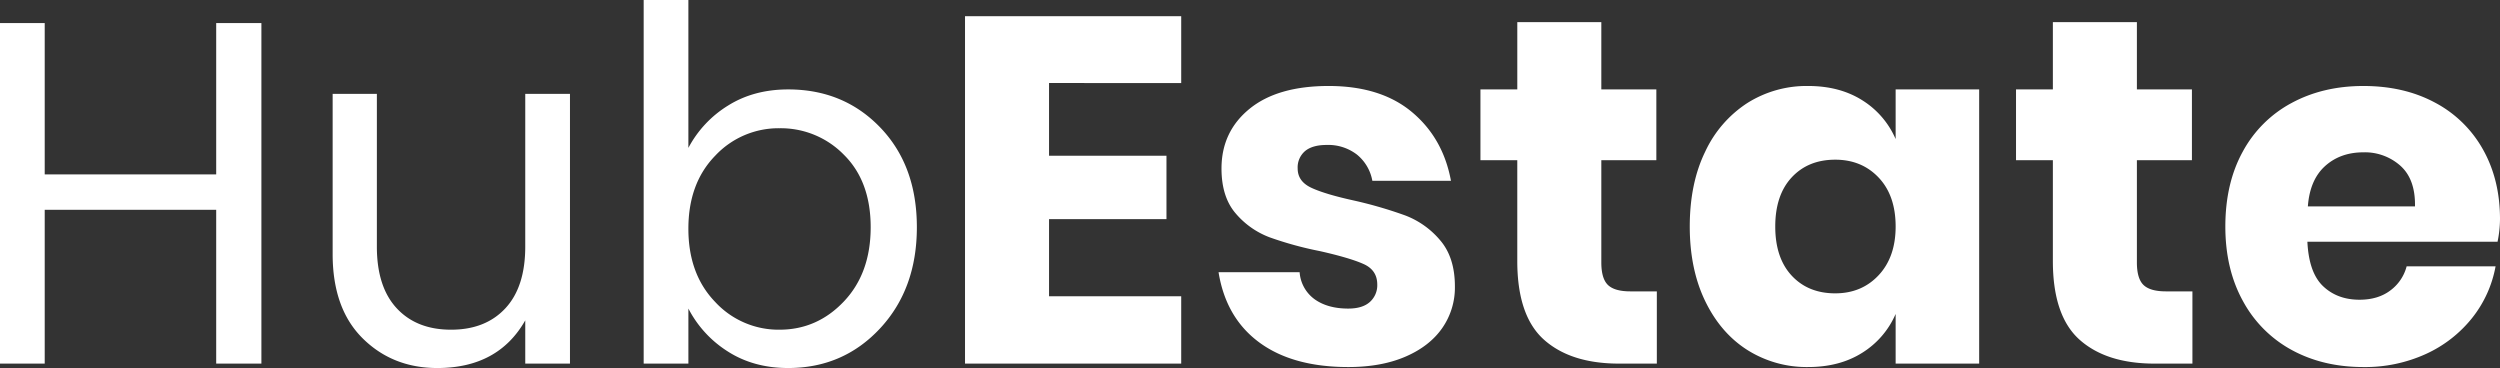 <svg xmlns="http://www.w3.org/2000/svg" width="1024" height="150.742" viewBox="0 0 1024 150.742">
  <rect x="0" y="0" width="1024" height="150.742" fill="#333333" stroke="none"/>
  <path id="logo_white" d="M90.053-5.341h18.516V134.131H90.053V71.137H19.814v62.994H1.5V-5.341H19.814V56.647H90.053ZM216.645,23.64h18.314V134.131H216.645V116.42q-11.069,19.522-36.025,19.522-18.314,0-30.591-12.176T137.752,89.25V23.64h18.113V86.231q0,16.5,8.151,25.258t22.239,8.755q14.088,0,22.239-8.755t8.151-25.258Zm104.151,96.6q15.4,0,26.365-11.572t10.969-30.39q0-18.818-10.969-29.686A36.115,36.115,0,0,0,320.8,37.728,35.474,35.474,0,0,0,294.431,49q-10.969,11.27-10.969,29.887t10.969,29.987A35.324,35.324,0,0,0,320.8,120.244Zm3.522-98.415q22.742,0,37.736,15.6t14.994,40.855q0,25.258-15.094,41.459t-37.635,16.2q-14.088,0-24.654-6.742a45.381,45.381,0,0,1-16.2-17.61v22.541H265.148V-14.8h18.314V45.779a45.043,45.043,0,0,1,16.2-17.308Q310.23,21.829,324.318,21.829Zm106.868-2.616V49h48.1V74.961h-48.1v31.6h54.138v27.572H396.771V-8.158h88.553V19.213ZM545.7,20.42q21.333,0,34.113,10.667t16,28.176h-32.2a17.838,17.838,0,0,0-6.34-10.767A19.252,19.252,0,0,0,544.9,44.571q-5.836,0-8.855,2.516a8.78,8.78,0,0,0-3.019,7.145q0,5.233,5.535,7.849t17.409,5.233A172.879,172.879,0,0,1,577.1,73.452a34.862,34.862,0,0,1,14.289,10.164q6.038,7.044,6.038,18.918a29.013,29.013,0,0,1-5.233,17.107q-5.233,7.447-15.094,11.673t-23.346,4.226q-22.742,0-36.428-10.063T500.62,96.7h33.208a14.944,14.944,0,0,0,6.138,11.069q5.333,3.824,13.786,3.824,5.836,0,8.855-2.717a9.153,9.153,0,0,0,3.019-7.145q0-5.836-5.535-8.352t-18.013-5.333a144.034,144.034,0,0,1-20.528-5.635,33.891,33.891,0,0,1-13.887-9.761q-5.836-6.742-5.836-18.415,0-15.094,11.472-24.453T545.7,20.42Zm134.44,84.126v29.585h-15.5q-19.723,0-30.692-9.761t-10.969-32.3V50.81H607.89V21.829h15.094V-5.743H657.4V21.829H679.94V50.81H657.4V92.672q0,6.642,2.717,9.258t9.157,2.616ZM742.129,20.42q12.88,0,22.138,5.836a35.087,35.087,0,0,1,13.686,15.9V21.829h34.214v112.3H777.953V113.8a35.087,35.087,0,0,1-13.686,15.9q-9.258,5.836-22.138,5.836a45.483,45.483,0,0,1-24.855-6.943q-10.968-6.943-17.308-20.025t-6.34-30.591q0-17.711,6.34-30.692a47.618,47.618,0,0,1,17.308-19.925A45.484,45.484,0,0,1,742.129,20.42ZM753.2,50.609q-11.069,0-17.811,7.245T728.645,77.98q0,12.881,6.742,20.126t17.811,7.245q10.868,0,17.811-7.447t6.943-19.925q0-12.679-6.943-20.025T753.2,50.609Zm146.315,53.937v29.585h-15.5q-19.723,0-30.692-9.761t-10.969-32.3V50.81H827.261V21.829h15.094V-5.743H876.77V21.829h22.541V50.81H876.77V92.672q0,6.642,2.717,9.258t9.157,2.616ZM1025.5,74.961a47.479,47.479,0,0,1-1.006,9.258H946.607q.6,12.679,6.44,18.214t14.893,5.535q7.648,0,12.679-3.824a17.856,17.856,0,0,0,6.642-9.862h36.428a47.6,47.6,0,0,1-9.66,21.233,51.488,51.488,0,0,1-18.918,14.692,59.9,59.9,0,0,1-25.56,5.333q-16.5,0-29.283-6.943a49.613,49.613,0,0,1-20.025-20.025Q913,95.489,913,77.98q0-17.711,7.145-30.692a48.964,48.964,0,0,1,20.025-19.925q12.88-6.943,29.384-6.943,16.7,0,29.384,6.843a48.341,48.341,0,0,1,19.623,19.22Q1025.5,58.86,1025.5,74.961Zm-34.818-5.233q.2-11.069-5.937-16.6a21.855,21.855,0,0,0-15.2-5.535q-9.459,0-15.7,5.635t-7.044,16.5Z" transform="translate(-1.5 14.8)" fill="#fff"/>
</svg>
